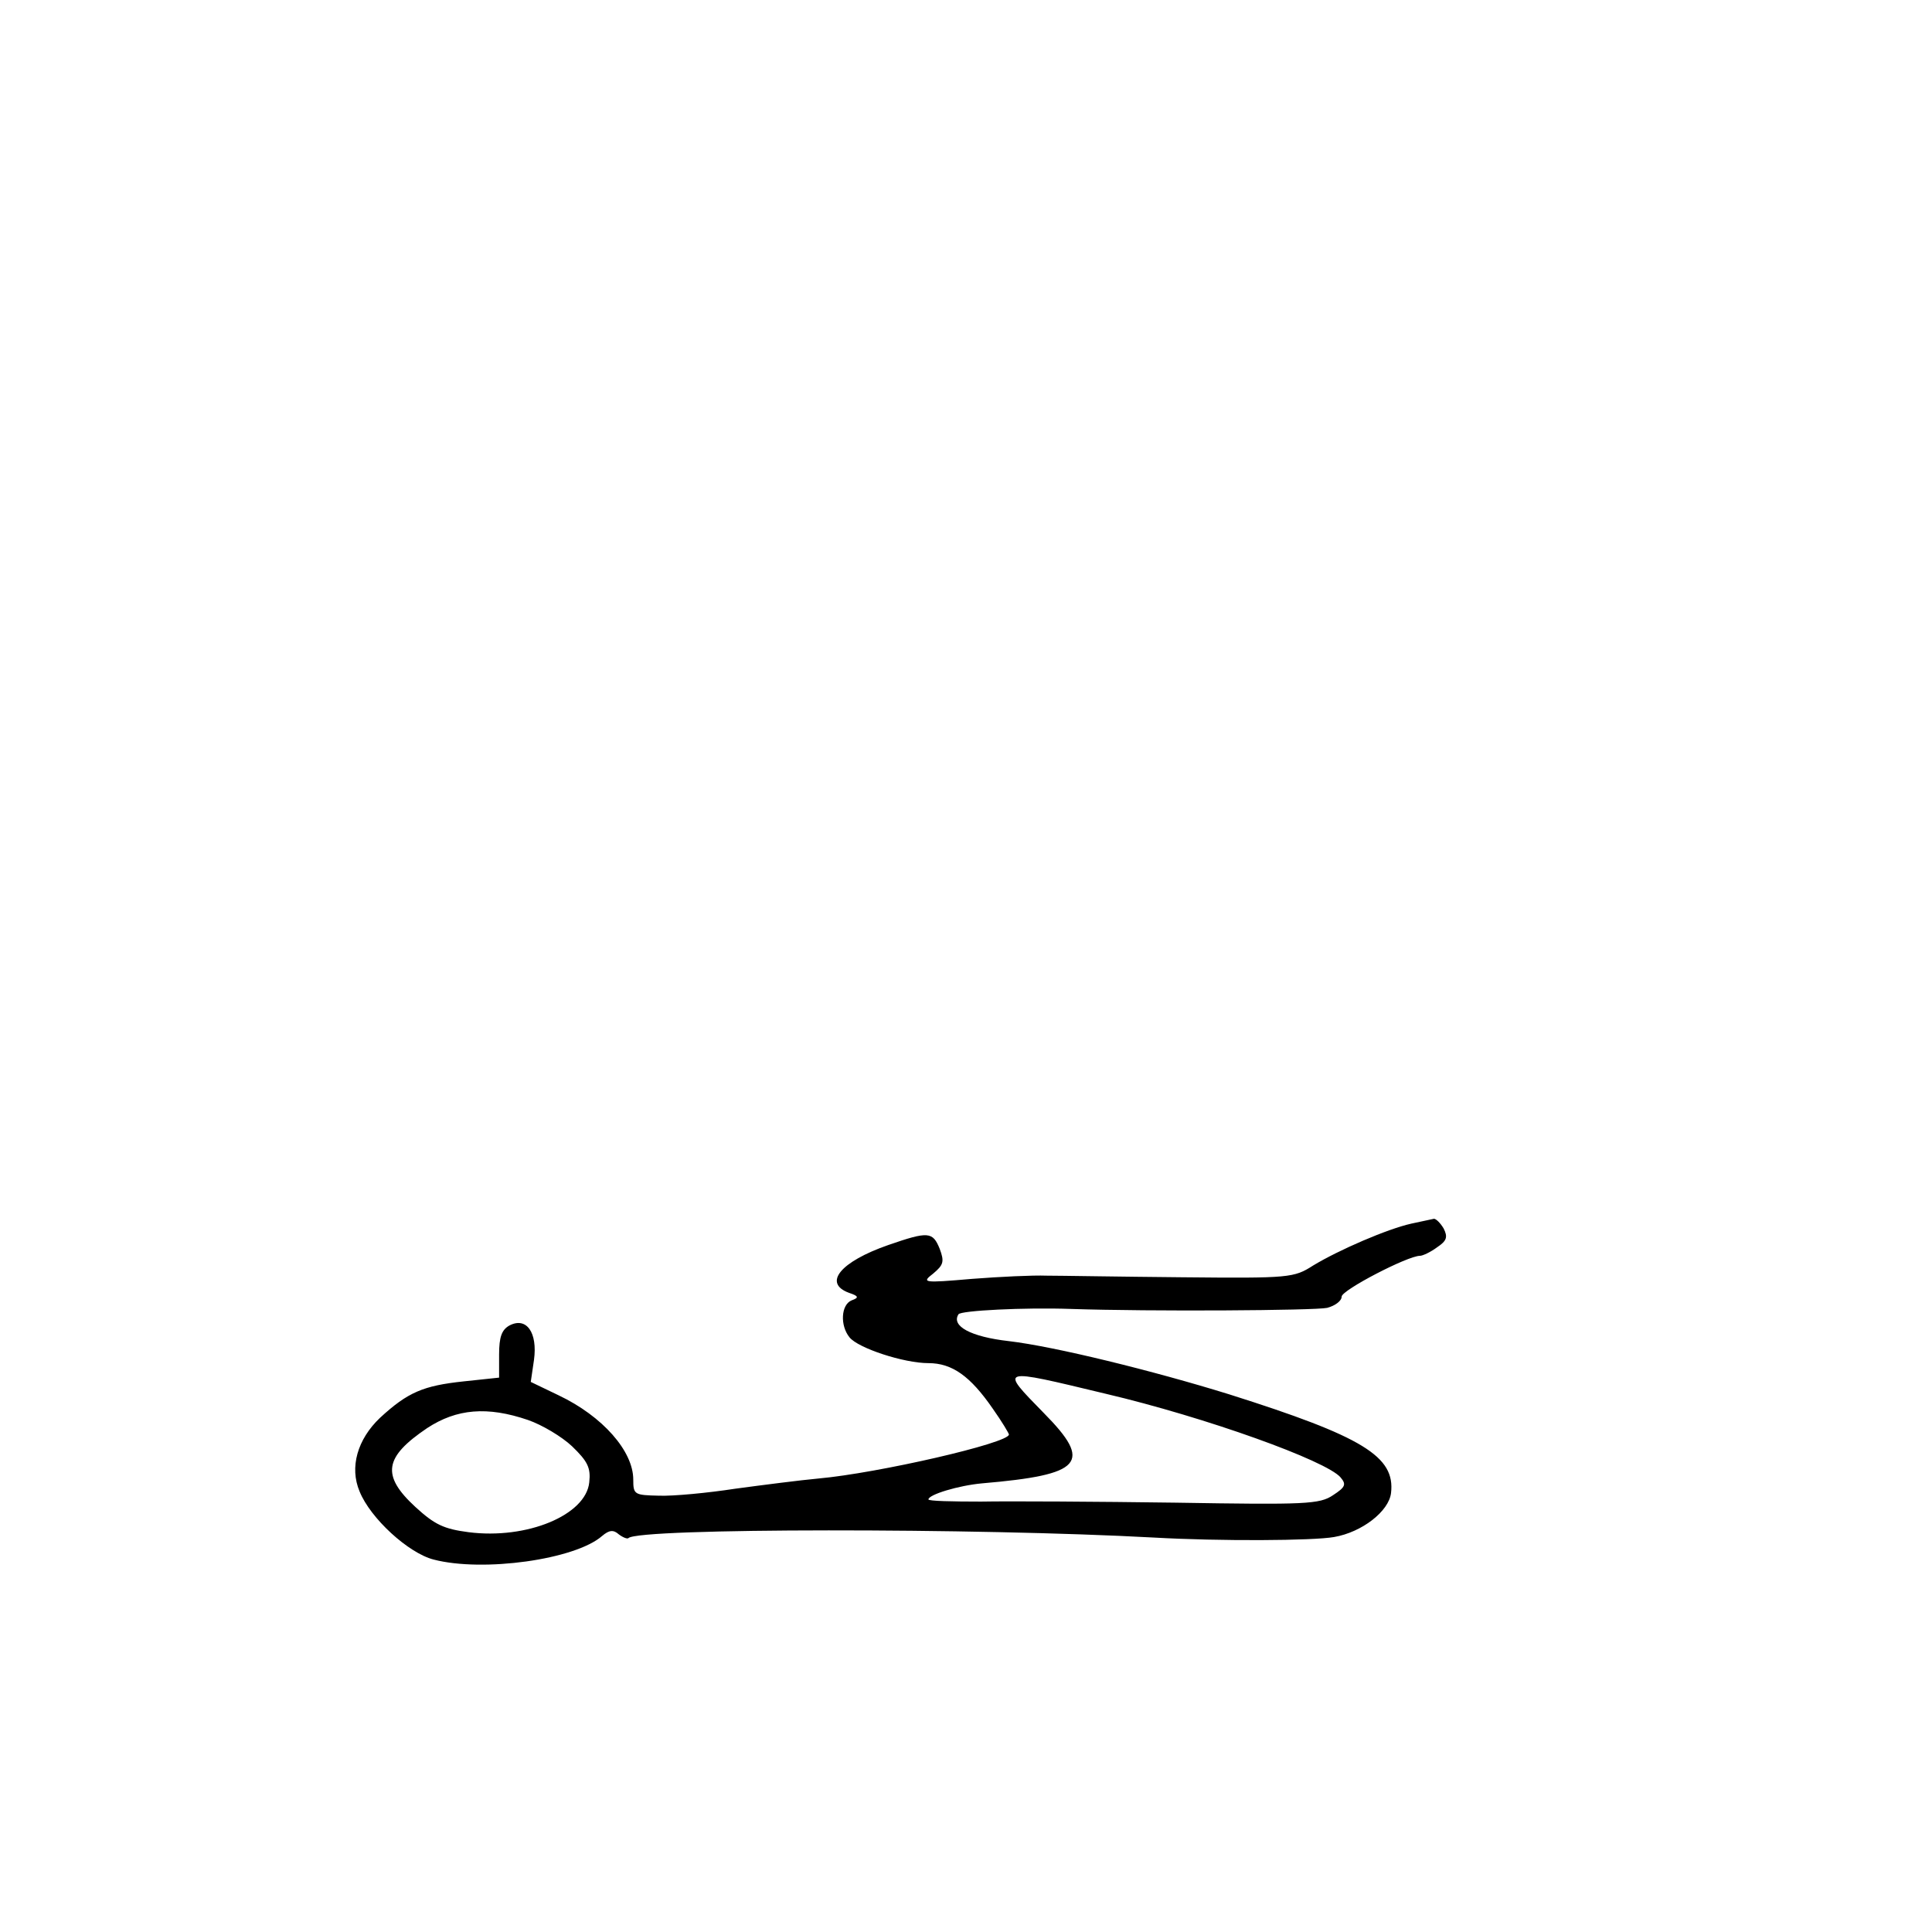 <?xml version="1.0" standalone="no"?>
<!DOCTYPE svg PUBLIC "-//W3C//DTD SVG 20010904//EN" "http://www.w3.org/TR/2001/REC-SVG-20010904/DTD/svg10.dtd">
<svg xmlns="http://www.w3.org/2000/svg" version="1.0" width="360pt" height="360pt" viewBox="0 0 360 360" preserveAspectRatio="xMidYMid meet">

<g transform="translate(0,360) scale(0.1,-0.1)" fill="#000000" stroke="none">
<path d="M2630 1320 c-45 -10 -135 -49 -183 -78 -36 -23 -43 -24 -245 -22 -114 1 -227 3 -252 3 -25 1 -87 -2 -139 -6 -92 -8 -94 -7 -72 10 19 16 21 22 12 46 -13 32 -21 33 -96 7 -89 -31 -122 -71 -73 -89 18 -6 19 -9 5 -14 -20 -8 -22 -47 -4 -69 16 -20 101 -48 147 -48 44 0 78 -24 120 -85 17 -24 30 -46 30 -48 0 -16 -244 -72 -355 -82 -33 -3 -103 -12 -155 -19 -52 -8 -116 -14 -142 -13 -46 1 -48 2 -48 30 0 53 -57 118 -139 157 l-52 25 6 41 c7 51 -14 81 -46 64 -14 -8 -19 -21 -19 -54 l0 -43 -66 -7 c-75 -8 -104 -20 -156 -68 -42 -40 -57 -92 -38 -137 20 -50 91 -115 138 -127 92 -24 264 0 314 44 13 11 21 12 31 3 8 -6 16 -9 18 -7 19 19 649 19 979 1 123 -7 297 -6 336 1 52 9 102 48 106 82 8 68 -52 105 -302 184 -142 44 -325 89 -410 99 -71 8 -108 28 -94 50 4 7 123 13 209 10 149 -5 455 -3 478 2 15 4 27 13 27 21 0 12 123 76 146 76 5 0 20 7 32 16 18 12 20 19 12 35 -6 10 -14 18 -18 18 -4 -1 -23 -5 -42 -9z m-570 -317 c187 -44 412 -125 438 -156 11 -13 9 -18 -14 -33 -25 -17 -51 -18 -293 -14 -146 2 -310 3 -363 2 -54 0 -98 1 -98 4 0 9 56 26 100 30 187 16 207 38 115 131 -83 85 -85 84 115 36z m-1076 -49 c26 -9 63 -31 82 -49 29 -28 35 -40 32 -67 -6 -61 -116 -107 -225 -93 -46 6 -63 14 -99 47 -64 59 -58 93 22 147 55 36 112 41 188 15z"/>
</g>
</svg>
